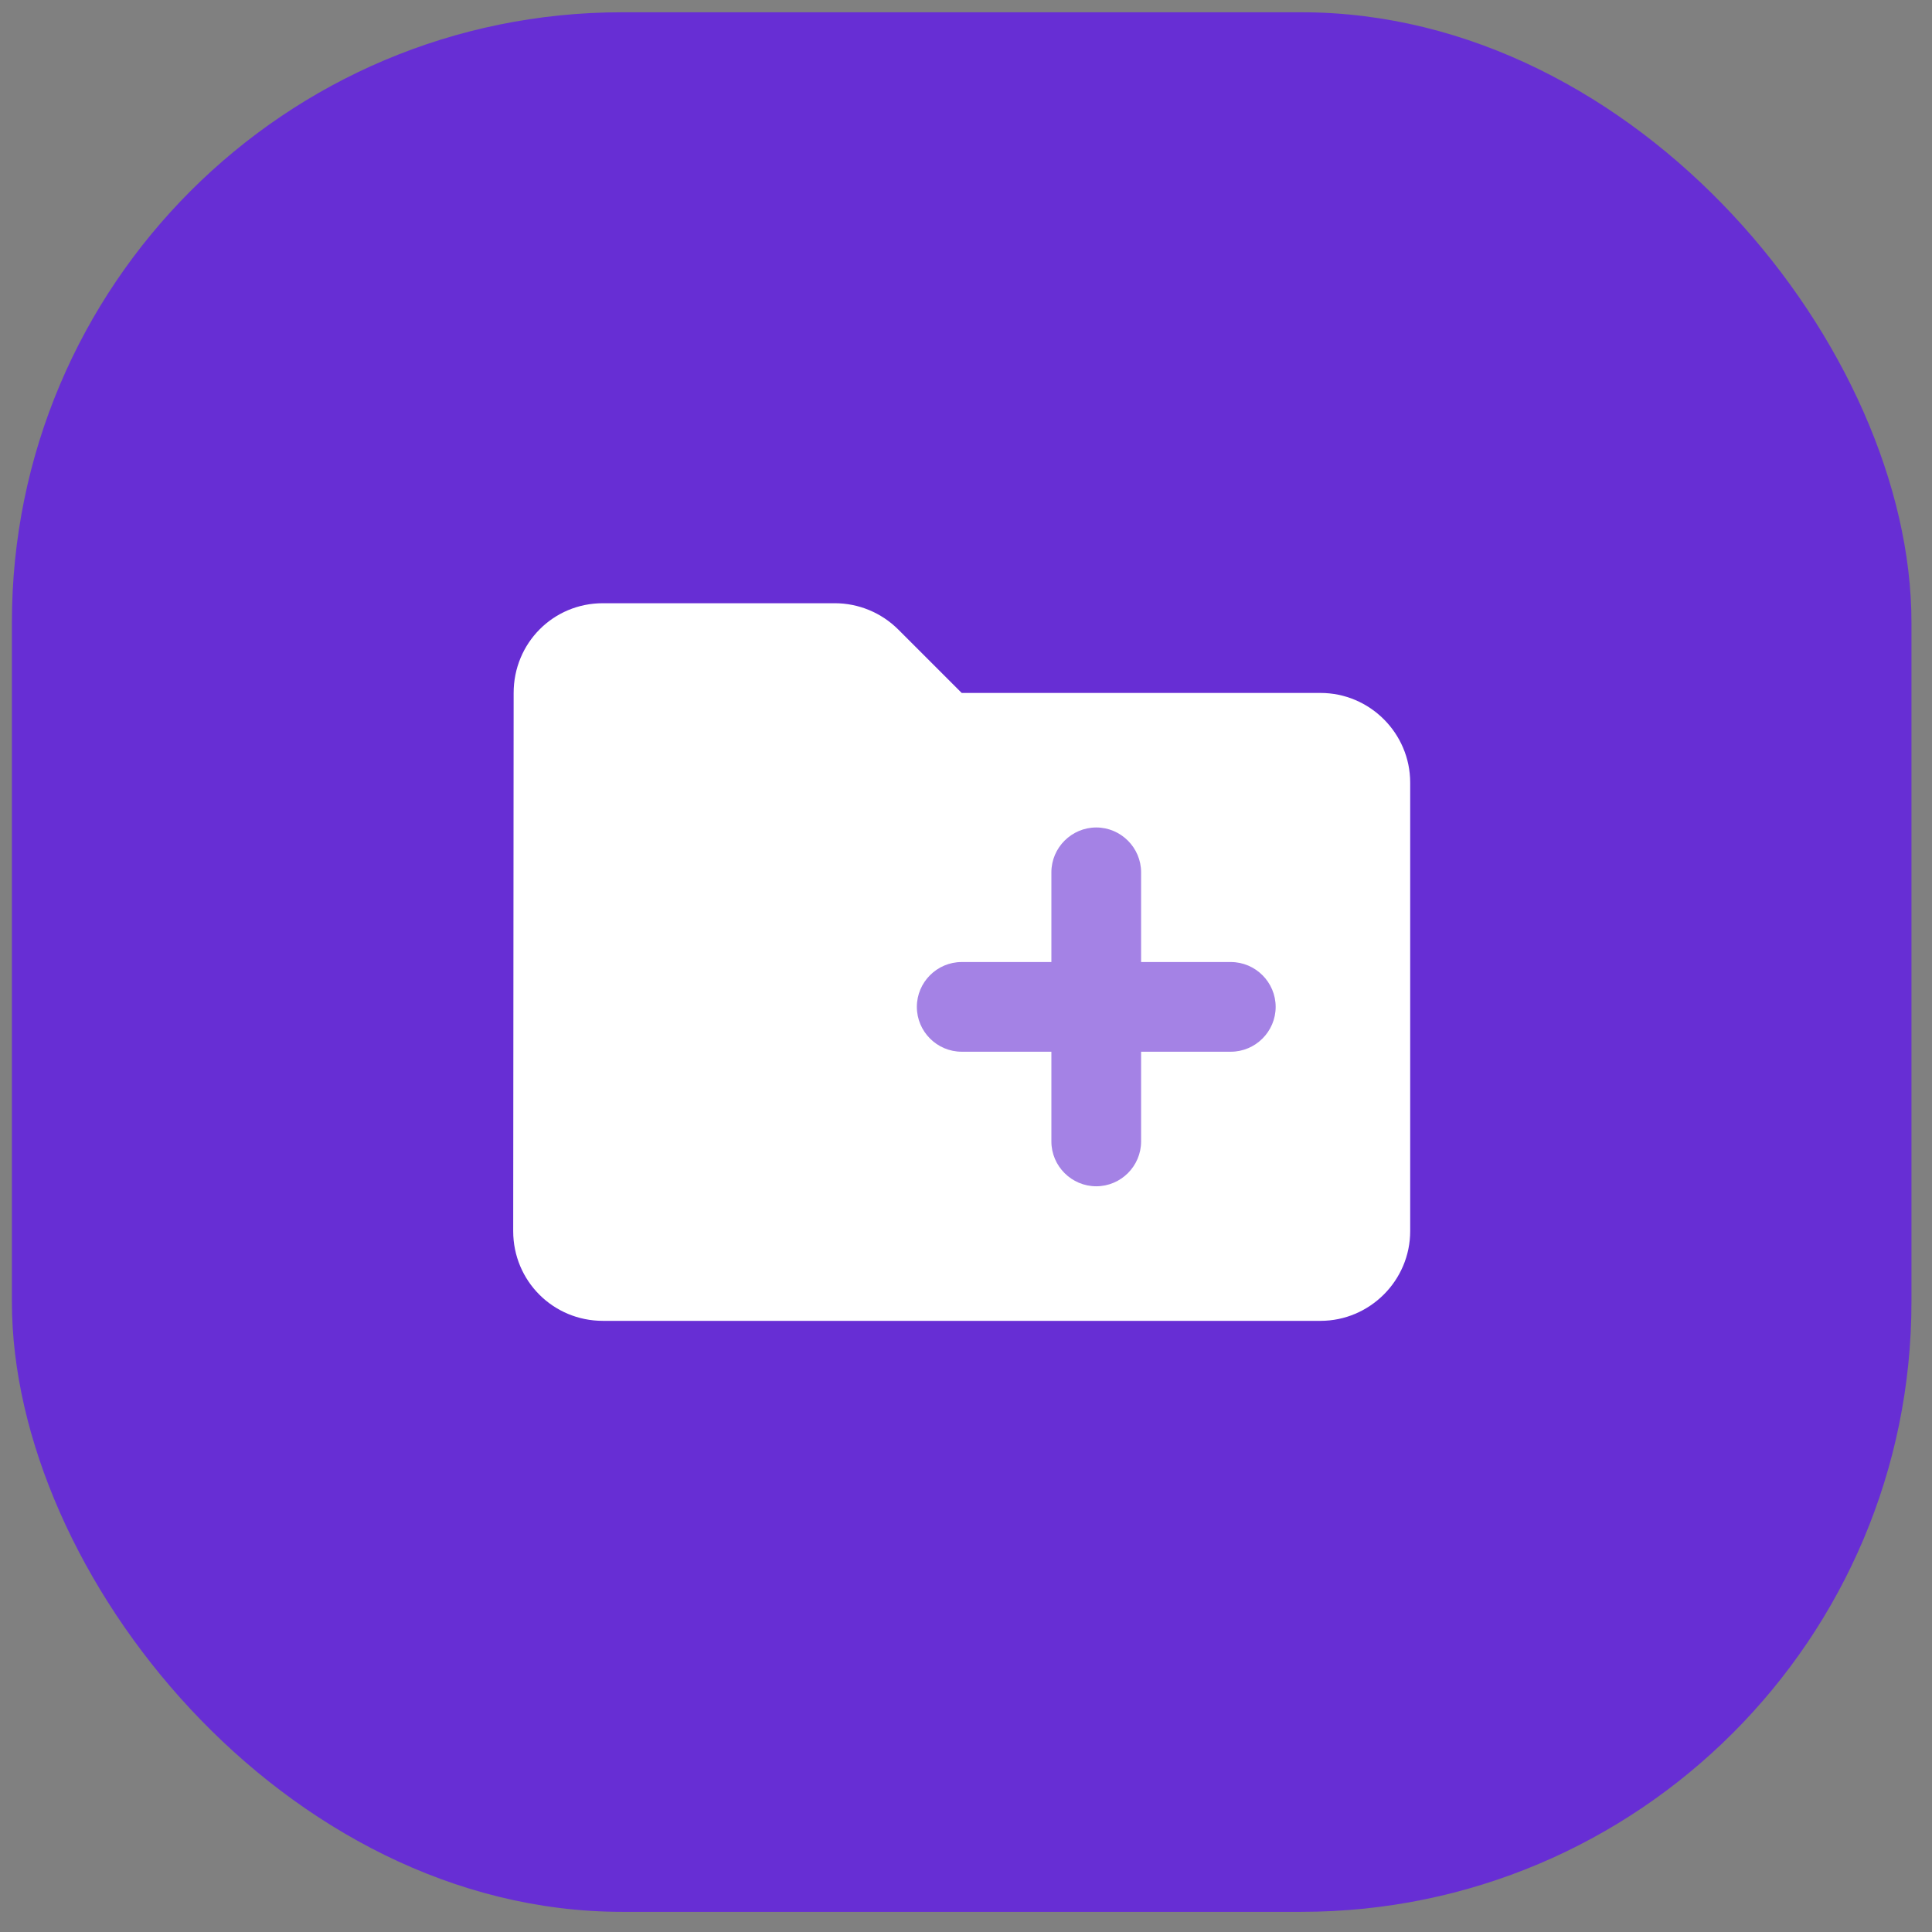 <svg width="57" height="57" viewBox="0 0 57 57" fill="none" xmlns="http://www.w3.org/2000/svg">
<rect x="0" y="0" width="57" height="57" fill="#808080" stroke="none"/>
<rect x="0.351" y="0.362" width="56.043" height="56.043" rx="18" fill="#672ED4"/>
<rect opacity="0.4" x="26.608" y="23.972" width="11.468" height="12.35" fill="white"/>
<path d="M38.959 20.444H28.373L26.507 18.578C26.004 18.075 25.329 17.797 24.628 17.797H17.787C16.318 17.797 15.154 18.975 15.154 20.444L15.141 36.322C15.141 37.791 16.318 38.969 17.787 38.969H38.959C40.414 38.969 41.605 37.778 41.605 36.322V23.09C41.605 21.634 40.414 20.444 38.959 20.444ZM36.312 31.029H33.666V33.676C33.666 34.404 33.07 34.999 32.343 34.999C31.615 34.999 31.019 34.404 31.019 33.676V31.029H28.373C27.645 31.029 27.05 30.434 27.05 29.706C27.05 28.978 27.645 28.383 28.373 28.383H31.019V25.736C31.019 25.009 31.615 24.413 32.343 24.413C33.07 24.413 33.666 25.009 33.666 25.736V28.383H36.312C37.04 28.383 37.636 28.978 37.636 29.706C37.636 30.434 37.04 31.029 36.312 31.029Z" fill="white"/>
</svg>

